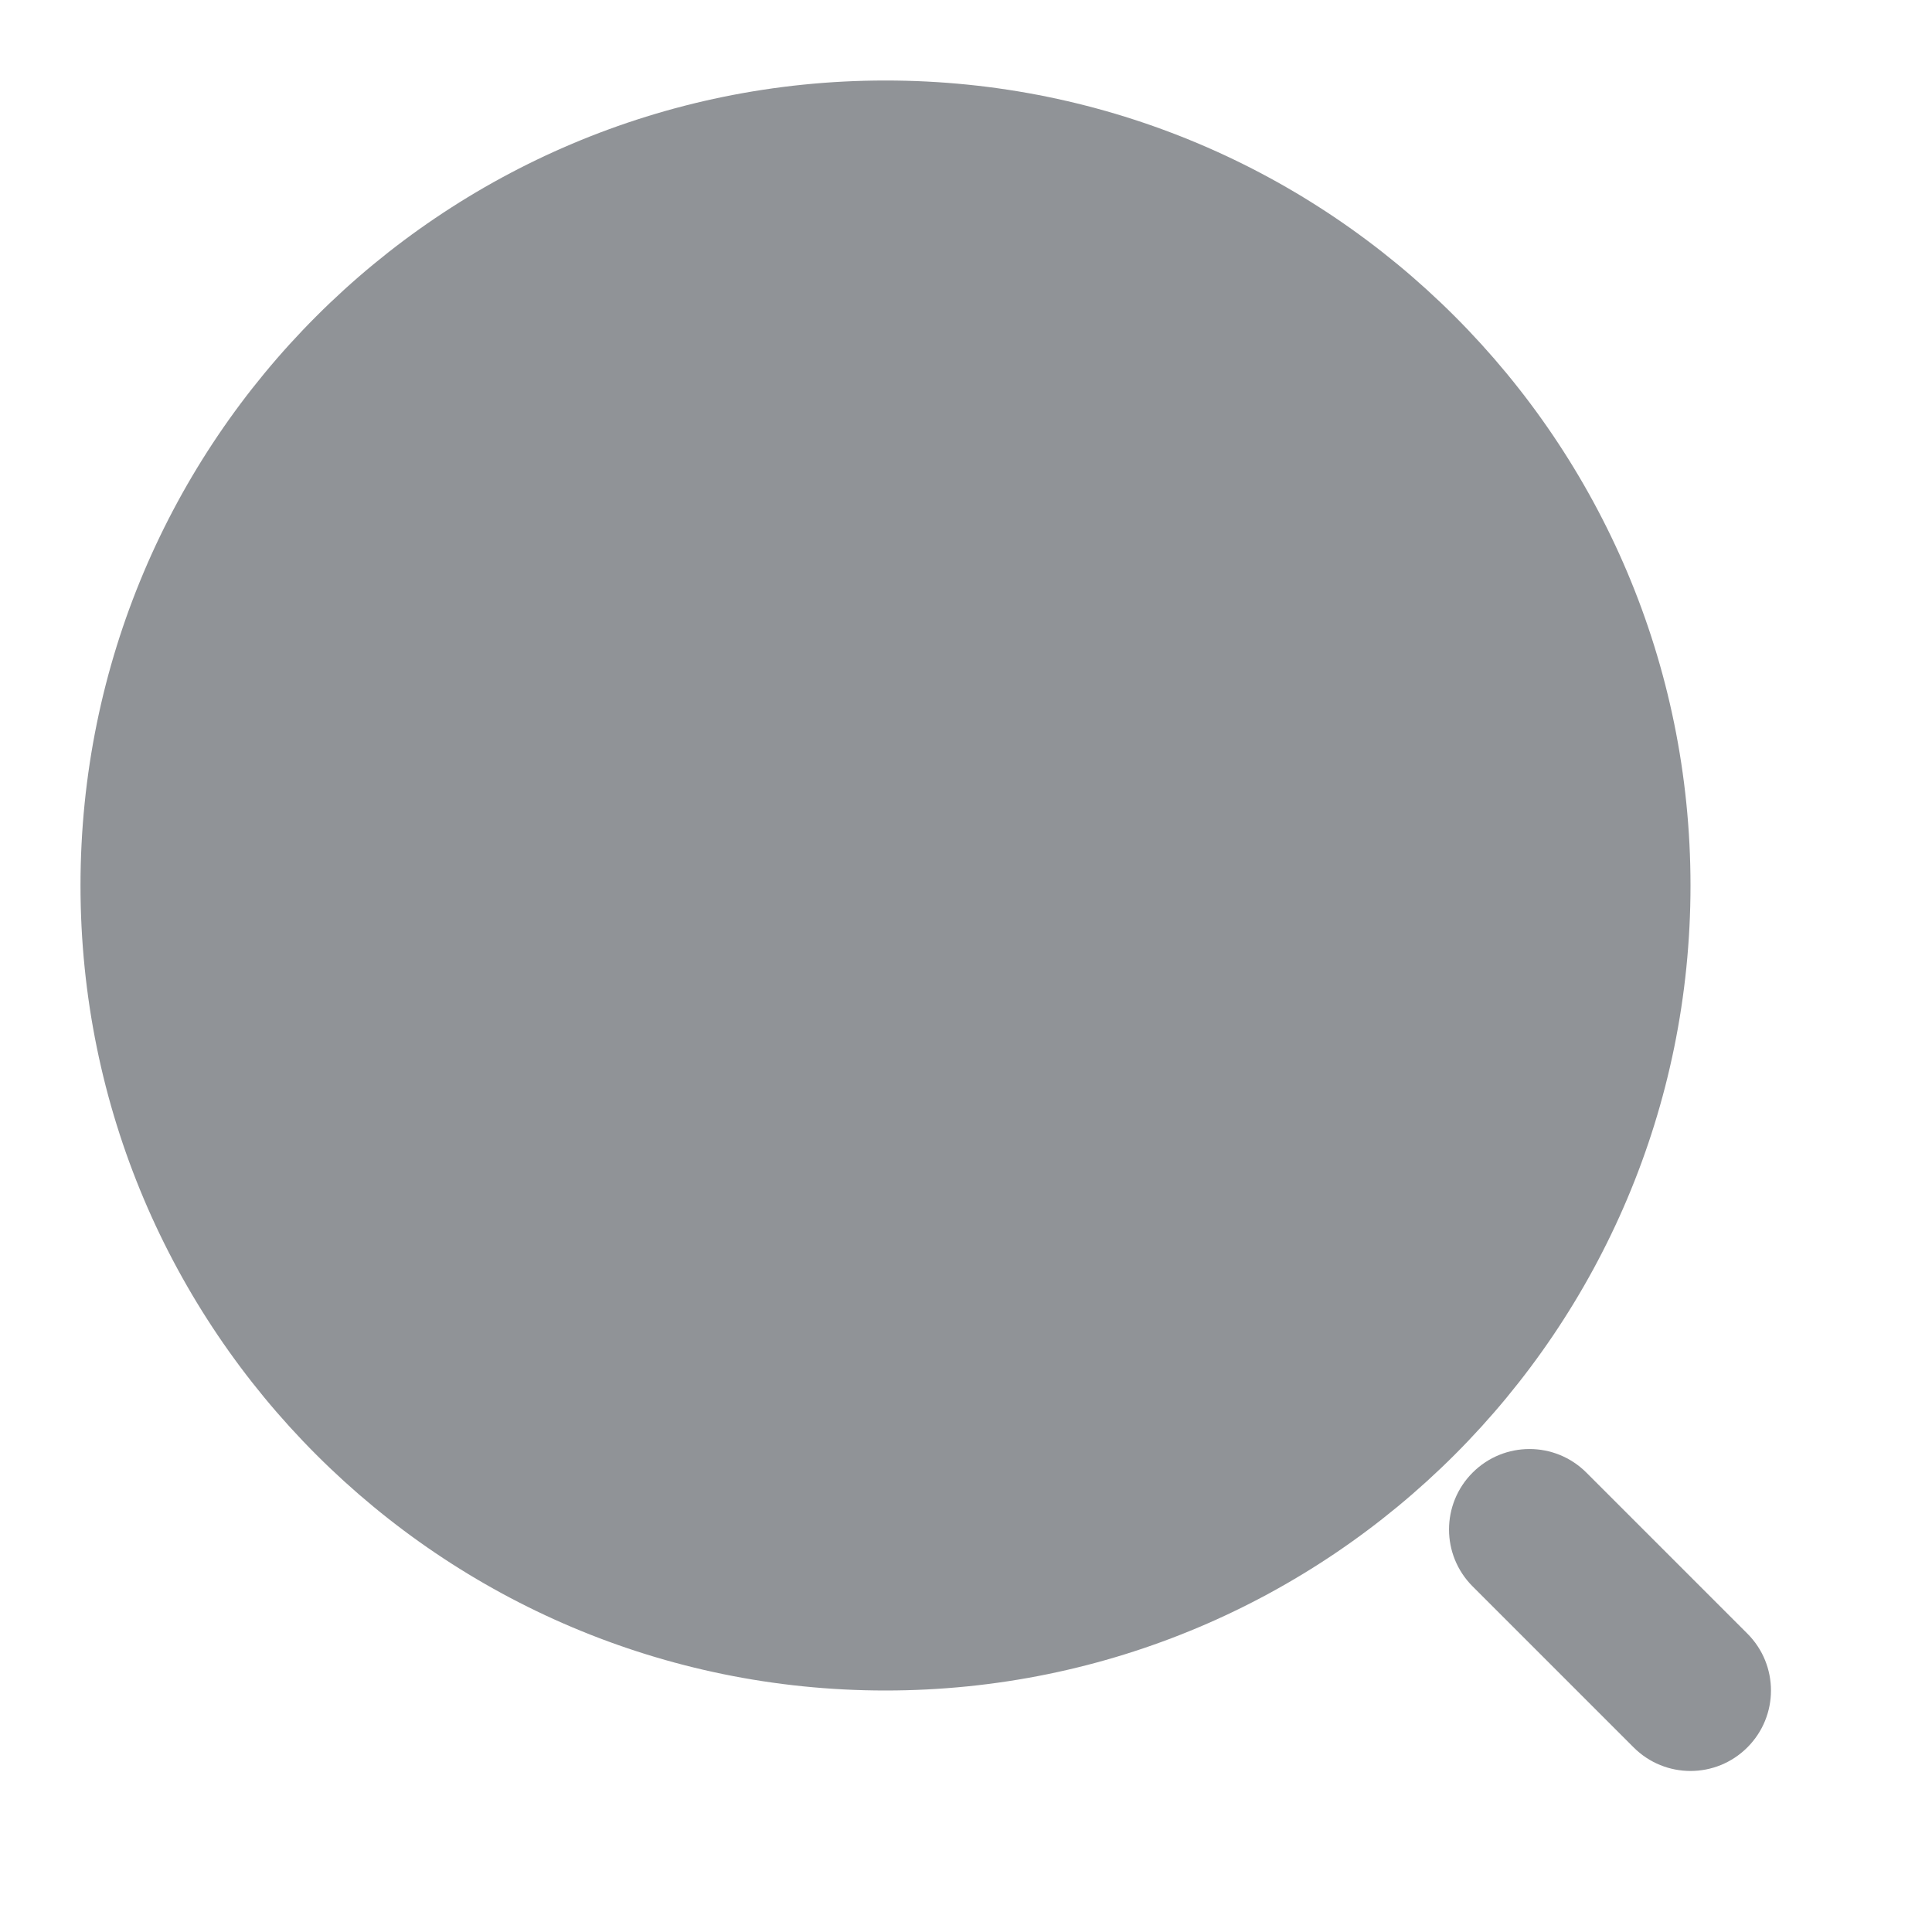 <svg width="18" height="18" viewBox="0 0 18 18" fill="none" xmlns="http://www.w3.org/2000/svg">
<g opacity="0.5">
<path fill-rule="evenodd" clip-rule="evenodd" d="M0.75 8.25C0.75 4.108 4.108 0.75 8.25 0.75C12.392 0.75 15.75 4.108 15.75 8.25C15.75 12.392 12.392 15.75 8.25 15.75C4.108 15.75 0.75 12.392 0.75 8.25ZM14.78 13.72C14.487 13.427 14.013 13.427 13.72 13.72C13.427 14.013 13.427 14.487 13.72 14.78L15.22 16.28C15.513 16.573 15.987 16.573 16.28 16.28C16.573 15.987 16.573 15.513 16.28 15.22L14.78 13.72Z" fill="#22272F"/>
</g>
</svg>
